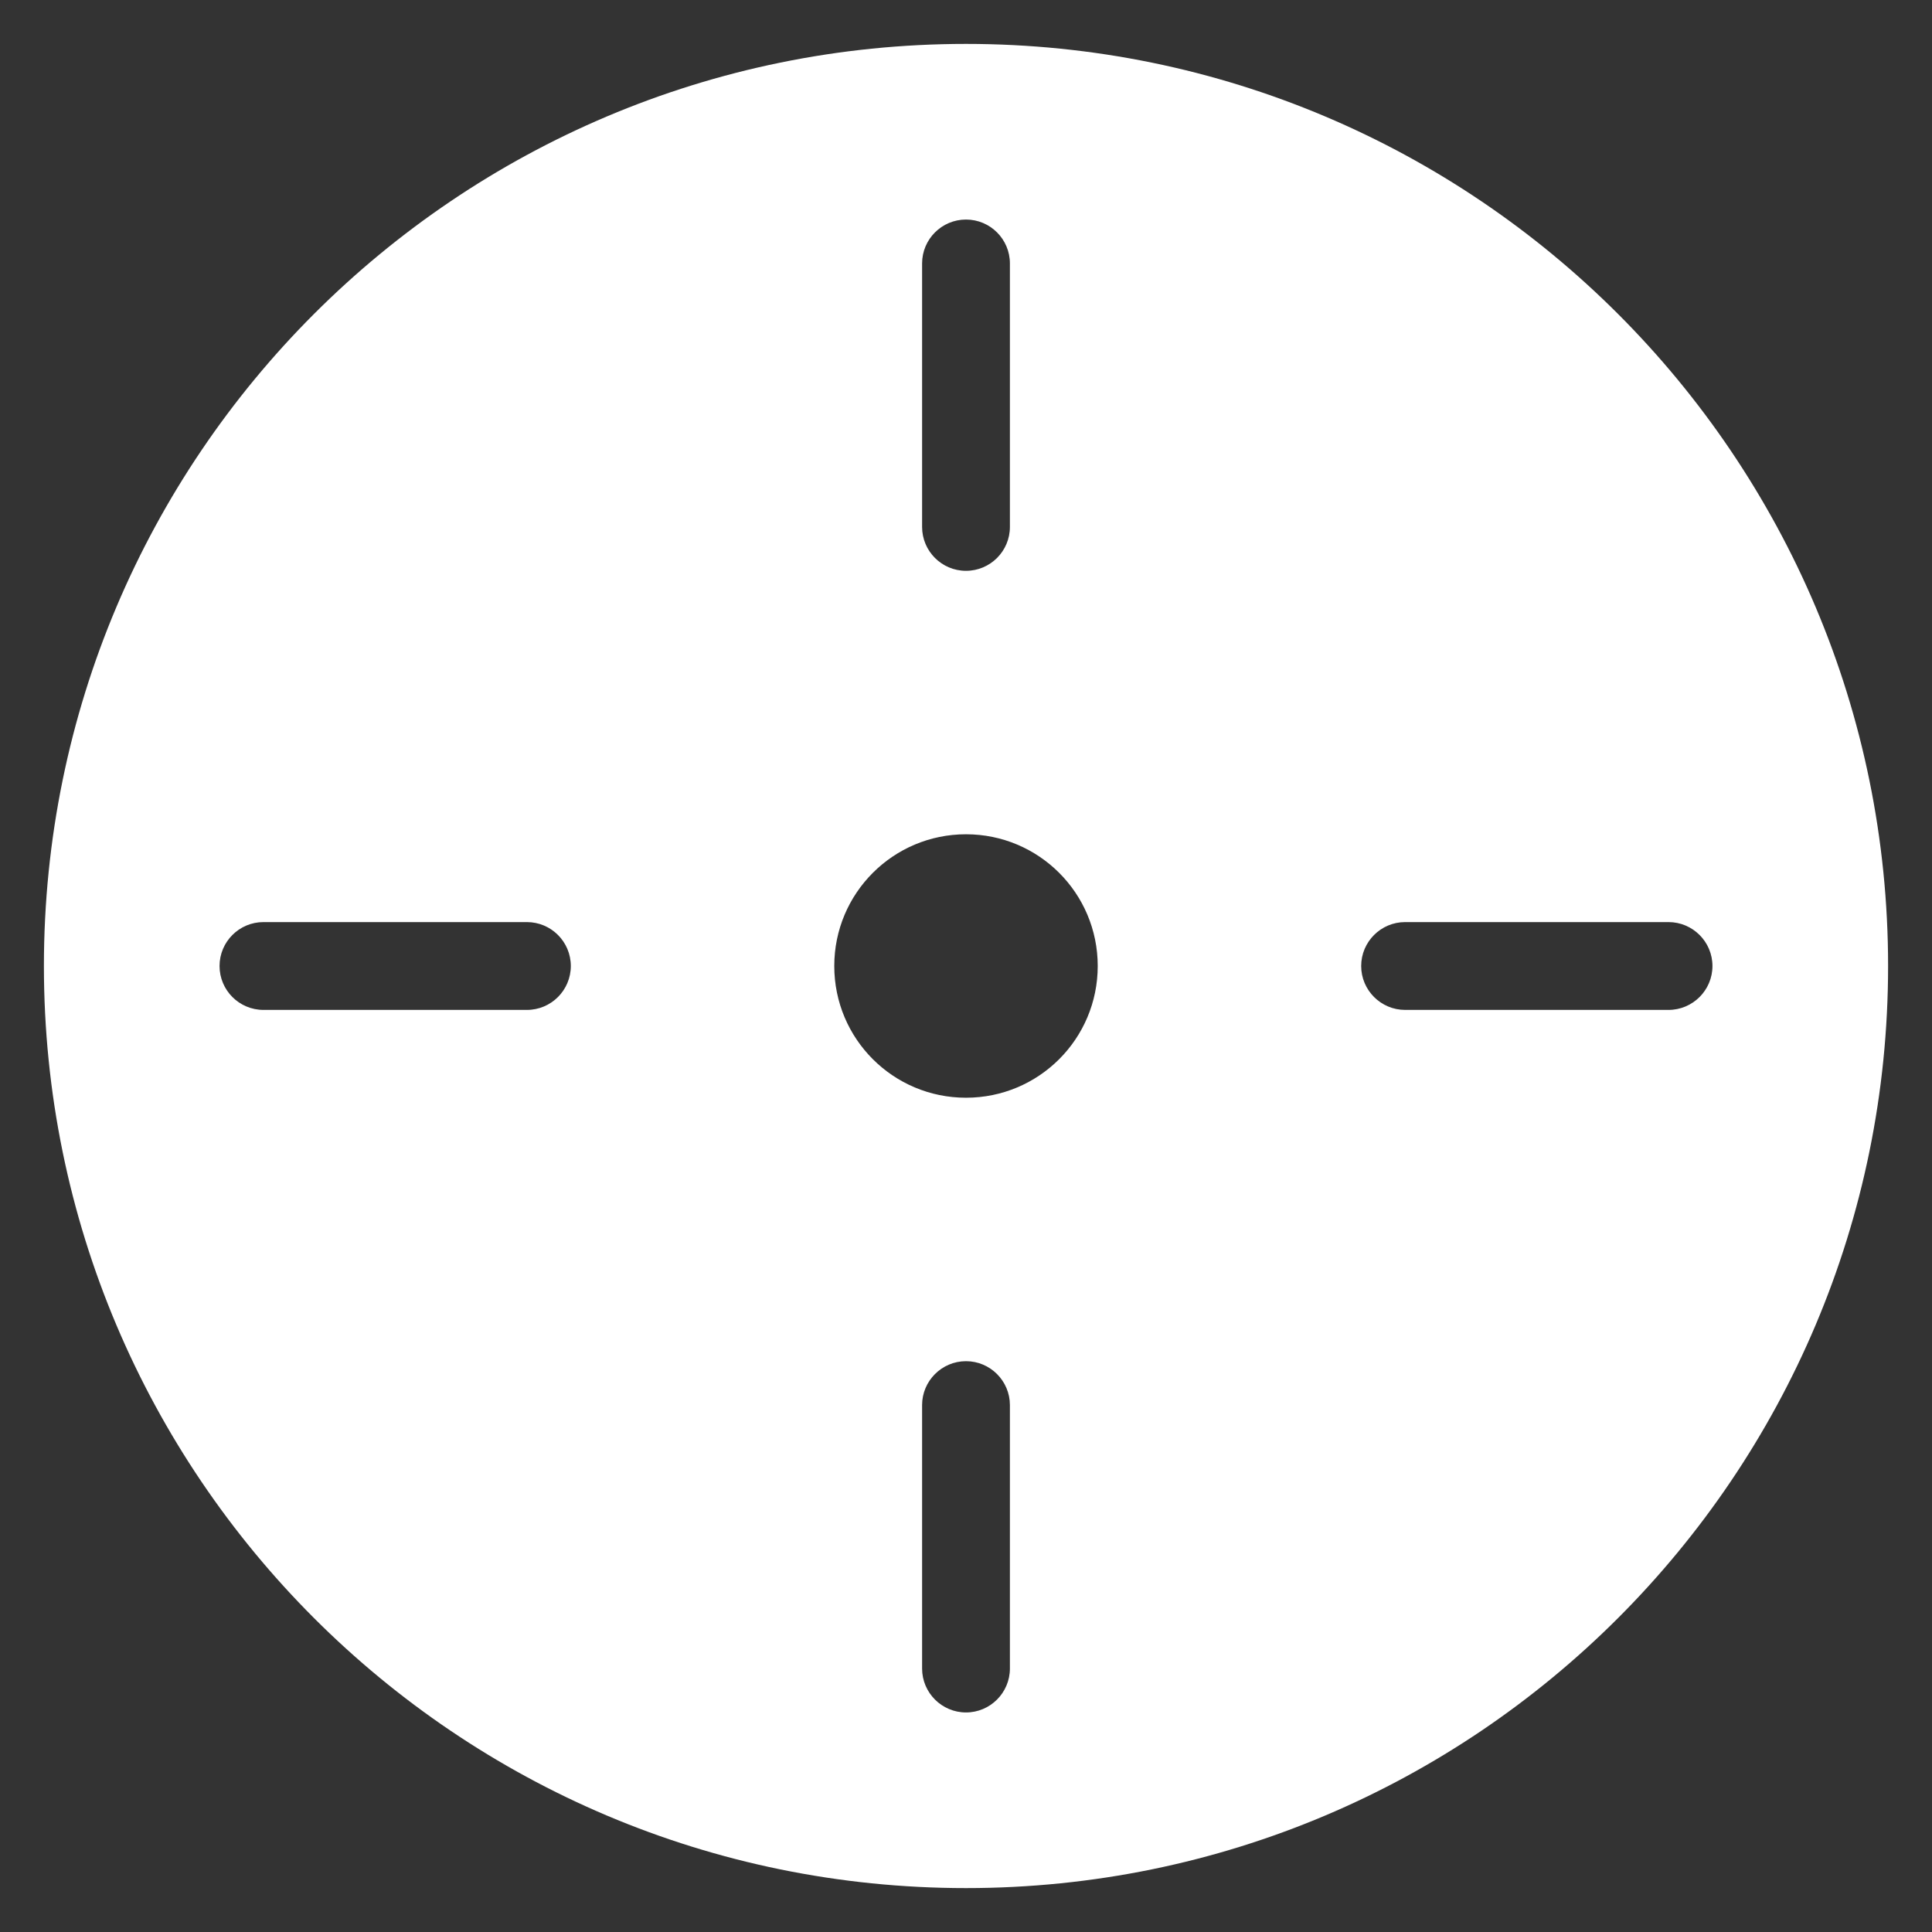 <?xml version="1.0" encoding="utf-8"?>
<!-- Generator: Adobe Illustrator 15.1.0, SVG Export Plug-In . SVG Version: 6.00 Build 0)  -->
<!DOCTYPE svg PUBLIC "-//W3C//DTD SVG 1.1//EN" "http://www.w3.org/Graphics/SVG/1.1/DTD/svg11.dtd">
<svg version="1.1" id="Layer_1" xmlns="http://www.w3.org/2000/svg" xmlns:xlink="http://www.w3.org/1999/xlink" x="0px" y="0px"
	 width="22px" height="22px" viewBox="0 0 22 22" enable-background="new 0 0 22 22" xml:space="preserve">
<rect x="0" y="0" width="22" height="22" fill="#333333" stroke="none"/>
<g>
	<path fill="#FFFFFF" d="M11,0.5C5.201,0.5,0.5,5.201,0.5,11c0,5.8,4.701,10.5,10.5,10.5c5.8,0,10.5-4.7,10.5-10.5
		C21.5,5.201,16.8,0.5,11,0.5z M10.5,3c0-0.276,0.224-0.5,0.5-0.5s0.5,0.224,0.5,0.5v3c0,0.276-0.224,0.5-0.5,0.5S10.5,6.276,10.5,6
		V3z M6,11.5H3c-0.276,0-0.5-0.224-0.5-0.5s0.224-0.5,0.5-0.5h3c0.276,0,0.5,0.224,0.5,0.5S6.276,11.5,6,11.5z M11.5,19
		c0,0.275-0.224,0.5-0.5,0.5s-0.5-0.225-0.5-0.5v-3c0-0.275,0.224-0.5,0.5-0.5s0.5,0.225,0.5,0.5V19z M11,12.5
		c-0.829,0-1.5-0.67-1.5-1.5c0-0.829,0.671-1.5,1.5-1.5s1.5,0.671,1.5,1.5C12.5,11.83,11.829,12.5,11,12.5z M19,11.5h-3
		c-0.275,0-0.5-0.224-0.5-0.5s0.225-0.5,0.5-0.5h3c0.275,0,0.5,0.224,0.5,0.5S19.275,11.5,19,11.5z"/>
</g>
</svg>
